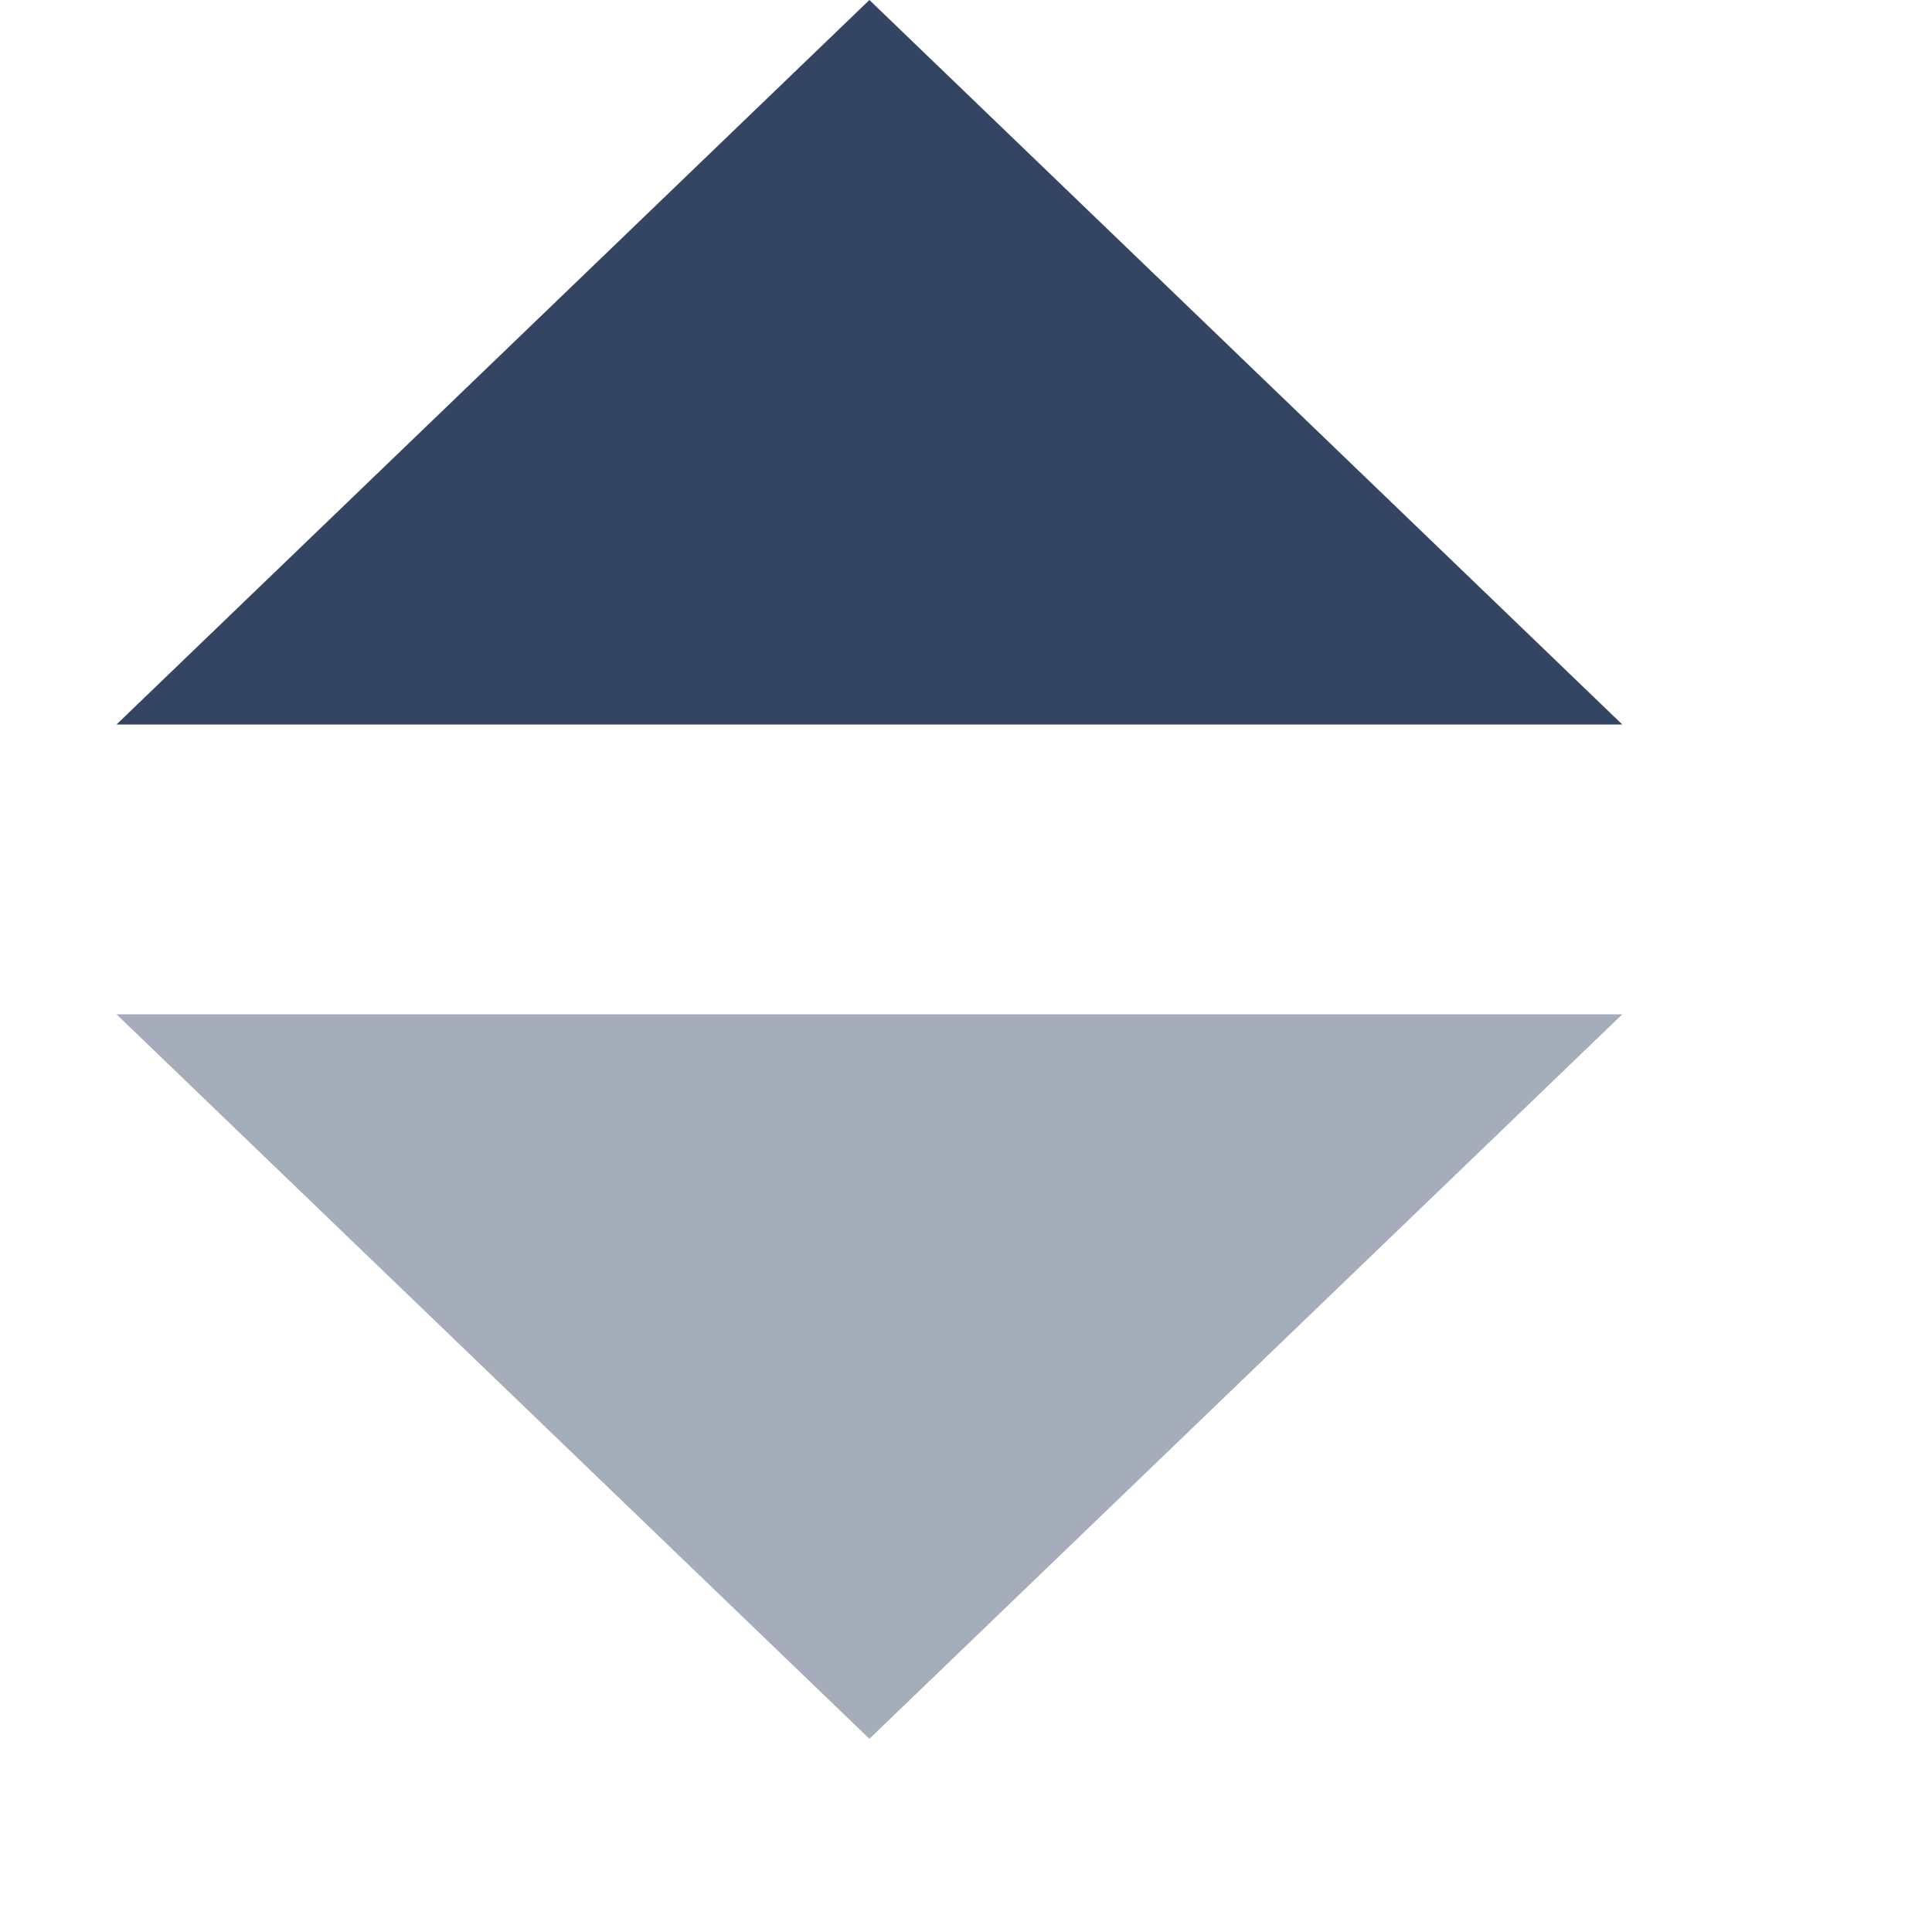 <svg width="10" height="10" viewBox="0 0 10 10" fill="none" xmlns="http://www.w3.org/2000/svg">
<path d="M4.5 0L8.397 3.75H0.603L4.5 0Z" fill="#344563"/>
<path d="M4.5 9L0.603 5.25L8.397 5.25L4.5 9Z" fill="#A5ADBA"/>
</svg>
